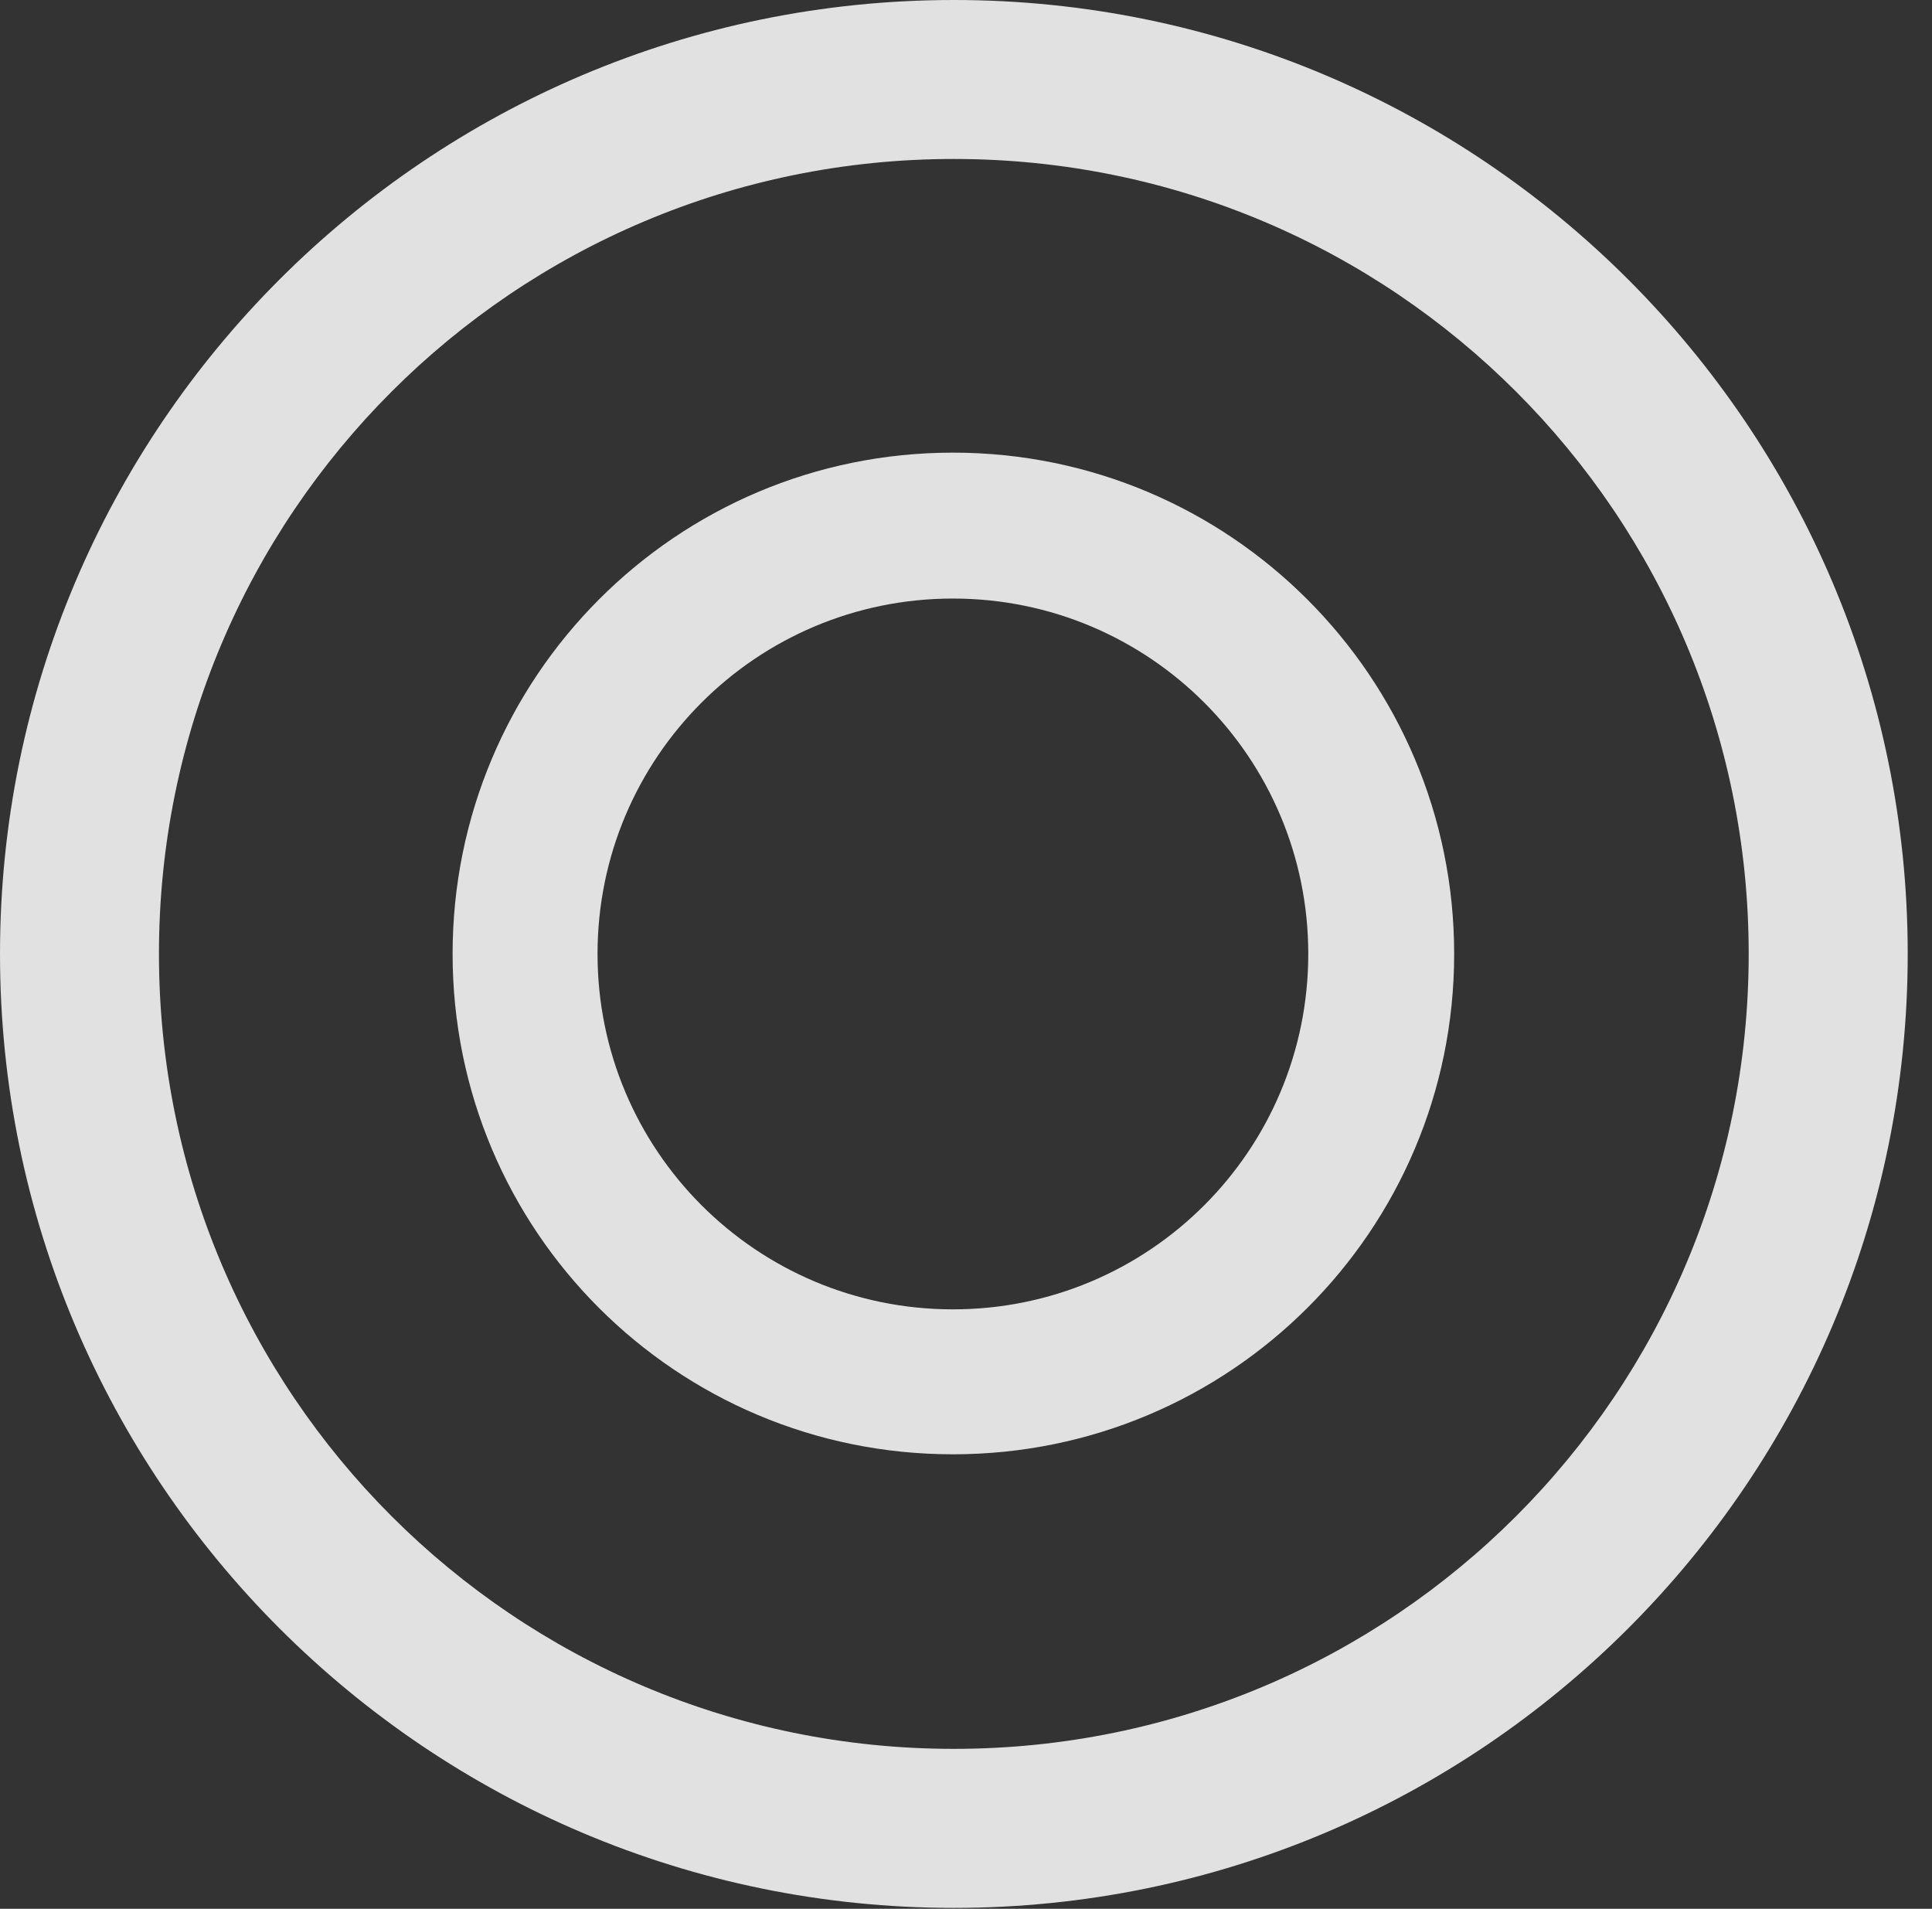 <?xml version="1.0" encoding="UTF-8"?>
<!--Generator: Apple Native CoreSVG 326-->
<!DOCTYPE svg
PUBLIC "-//W3C//DTD SVG 1.1//EN"
       "http://www.w3.org/Graphics/SVG/1.1/DTD/svg11.dtd">
<svg version="1.1" xmlns="http://www.w3.org/2000/svg" xmlns:xlink="http://www.w3.org/1999/xlink" viewBox="0 0 28.246 27.904">
 <rect x="0" y="0" width="28.246" height="27.904" fill="#333333" stroke="none"/>
 <g>
  <rect height="27.904" opacity="0" width="28.246" x="0" y="0"/>
  <path d="M13.945 27.891C21.643 27.891 27.891 21.643 27.891 13.945C27.891 6.248 21.643 0 13.945 0C6.248 0 0 6.248 0 13.945C0 21.643 6.248 27.891 13.945 27.891ZM13.945 25.566C7.52 25.566 2.324 20.371 2.324 13.945C2.324 7.52 7.52 2.324 13.945 2.324C20.371 2.324 25.566 7.52 25.566 13.945C25.566 20.371 20.371 25.566 13.945 25.566Z" fill="white" fill-opacity="0.85"/>
  <path d="M13.932 21.26C17.979 21.26 21.26 17.992 21.26 13.945C21.26 9.898 17.979 6.617 13.932 6.617C9.885 6.617 6.617 9.898 6.617 13.945C6.617 17.992 9.885 21.26 13.932 21.26ZM13.932 19.141C11.06 19.141 8.736 16.816 8.736 13.945C8.736 11.074 11.06 8.75 13.932 8.75C16.803 8.75 19.127 11.074 19.127 13.945C19.127 16.816 16.803 19.141 13.932 19.141Z" fill="white" fill-opacity="0.85"/>
 </g>
</svg>
